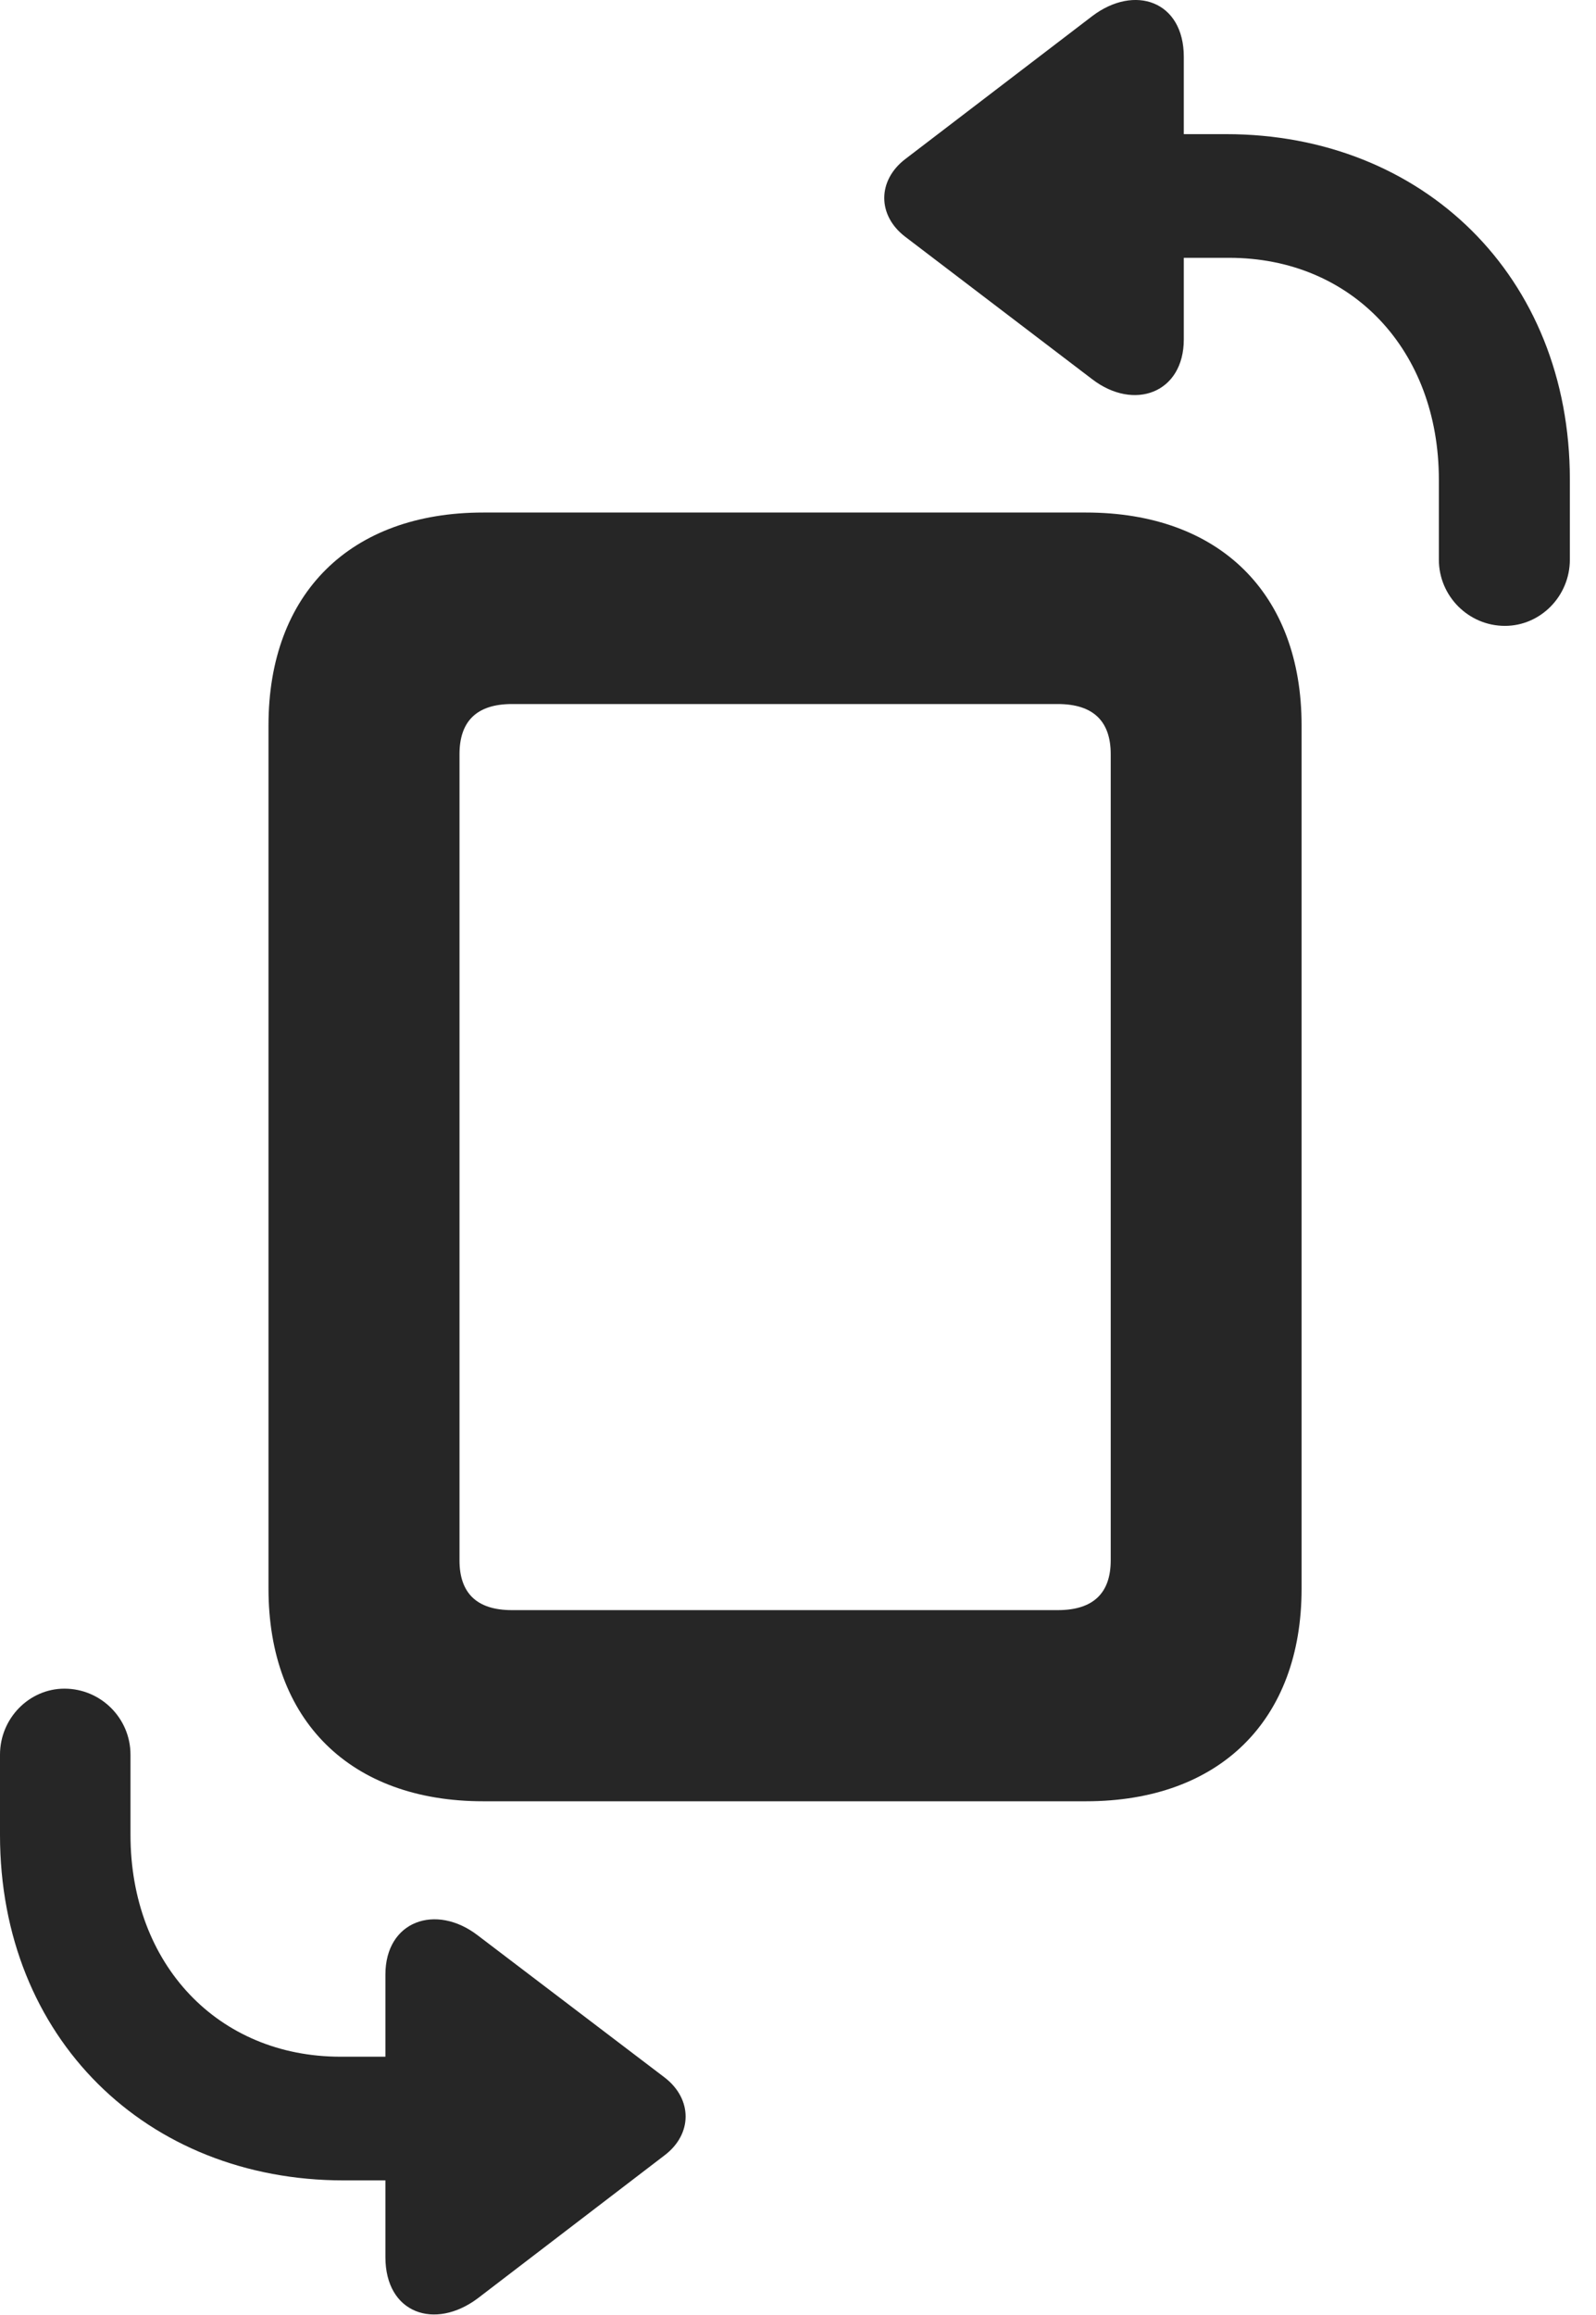 <?xml version="1.0" encoding="UTF-8"?>
<!--Generator: Apple Native CoreSVG 326-->
<!DOCTYPE svg PUBLIC "-//W3C//DTD SVG 1.1//EN" "http://www.w3.org/Graphics/SVG/1.1/DTD/svg11.dtd">
<svg version="1.1" xmlns="http://www.w3.org/2000/svg" xmlns:xlink="http://www.w3.org/1999/xlink"
       viewBox="0 0 22.101 32.049">
       <g>
              <rect height="32.049" opacity="0" width="22.101" x="0" y="0" />
              <path d="M20.84 8.664C21.334 8.664 21.739 8.251 21.739 7.747L21.739 6.638C21.739 3.824 19.703 1.857 16.979 1.857L16.393 1.857L16.393 0.787C16.393 0.013 15.711-0.221 15.125 0.223L12.536 2.202C12.149 2.498 12.147 2.982 12.536 3.278L15.125 5.25C15.703 5.693 16.393 5.442 16.393 4.698L16.393 3.569L17.021 3.569C18.718 3.569 19.925 4.844 19.925 6.64L19.925 7.747C19.925 8.251 20.335 8.664 20.84 8.664ZM0.892 23.376C0.405 23.376 0 23.786 0 24.29L0 25.402C0 28.216 2.034 30.183 4.758 30.183L5.337 30.183L5.337 31.245C5.337 32.026 6.021 32.26 6.614 31.817L9.204 29.835C9.59 29.542 9.592 29.058 9.204 28.759L6.614 26.79C6.036 26.347 5.337 26.59 5.337 27.334L5.337 28.471L4.716 28.471C3.021 28.471 1.807 27.195 1.807 25.4L1.807 24.29C1.807 23.786 1.397 23.376 0.892 23.376Z"
                     fill="currentColor" fill-opacity="0.85" />
              <path d="M6.691 24.935L15.039 24.935C16.884 24.935 18.024 23.819 18.024 21.992L18.024 10.04C18.024 8.213 16.884 7.095 15.039 7.095L6.691 7.095C4.853 7.095 3.718 8.213 3.718 10.04L3.718 21.992C3.718 23.819 4.853 24.935 6.691 24.935ZM7.089 22.289C6.597 22.289 6.363 22.048 6.363 21.6L6.363 10.44C6.363 9.989 6.597 9.746 7.089 9.746L14.648 9.746C15.145 9.746 15.381 9.989 15.381 10.44L15.381 21.6C15.381 22.048 15.145 22.289 14.648 22.289Z"
                     fill="currentColor" fill-opacity="0.85" />
       </g>
</svg>